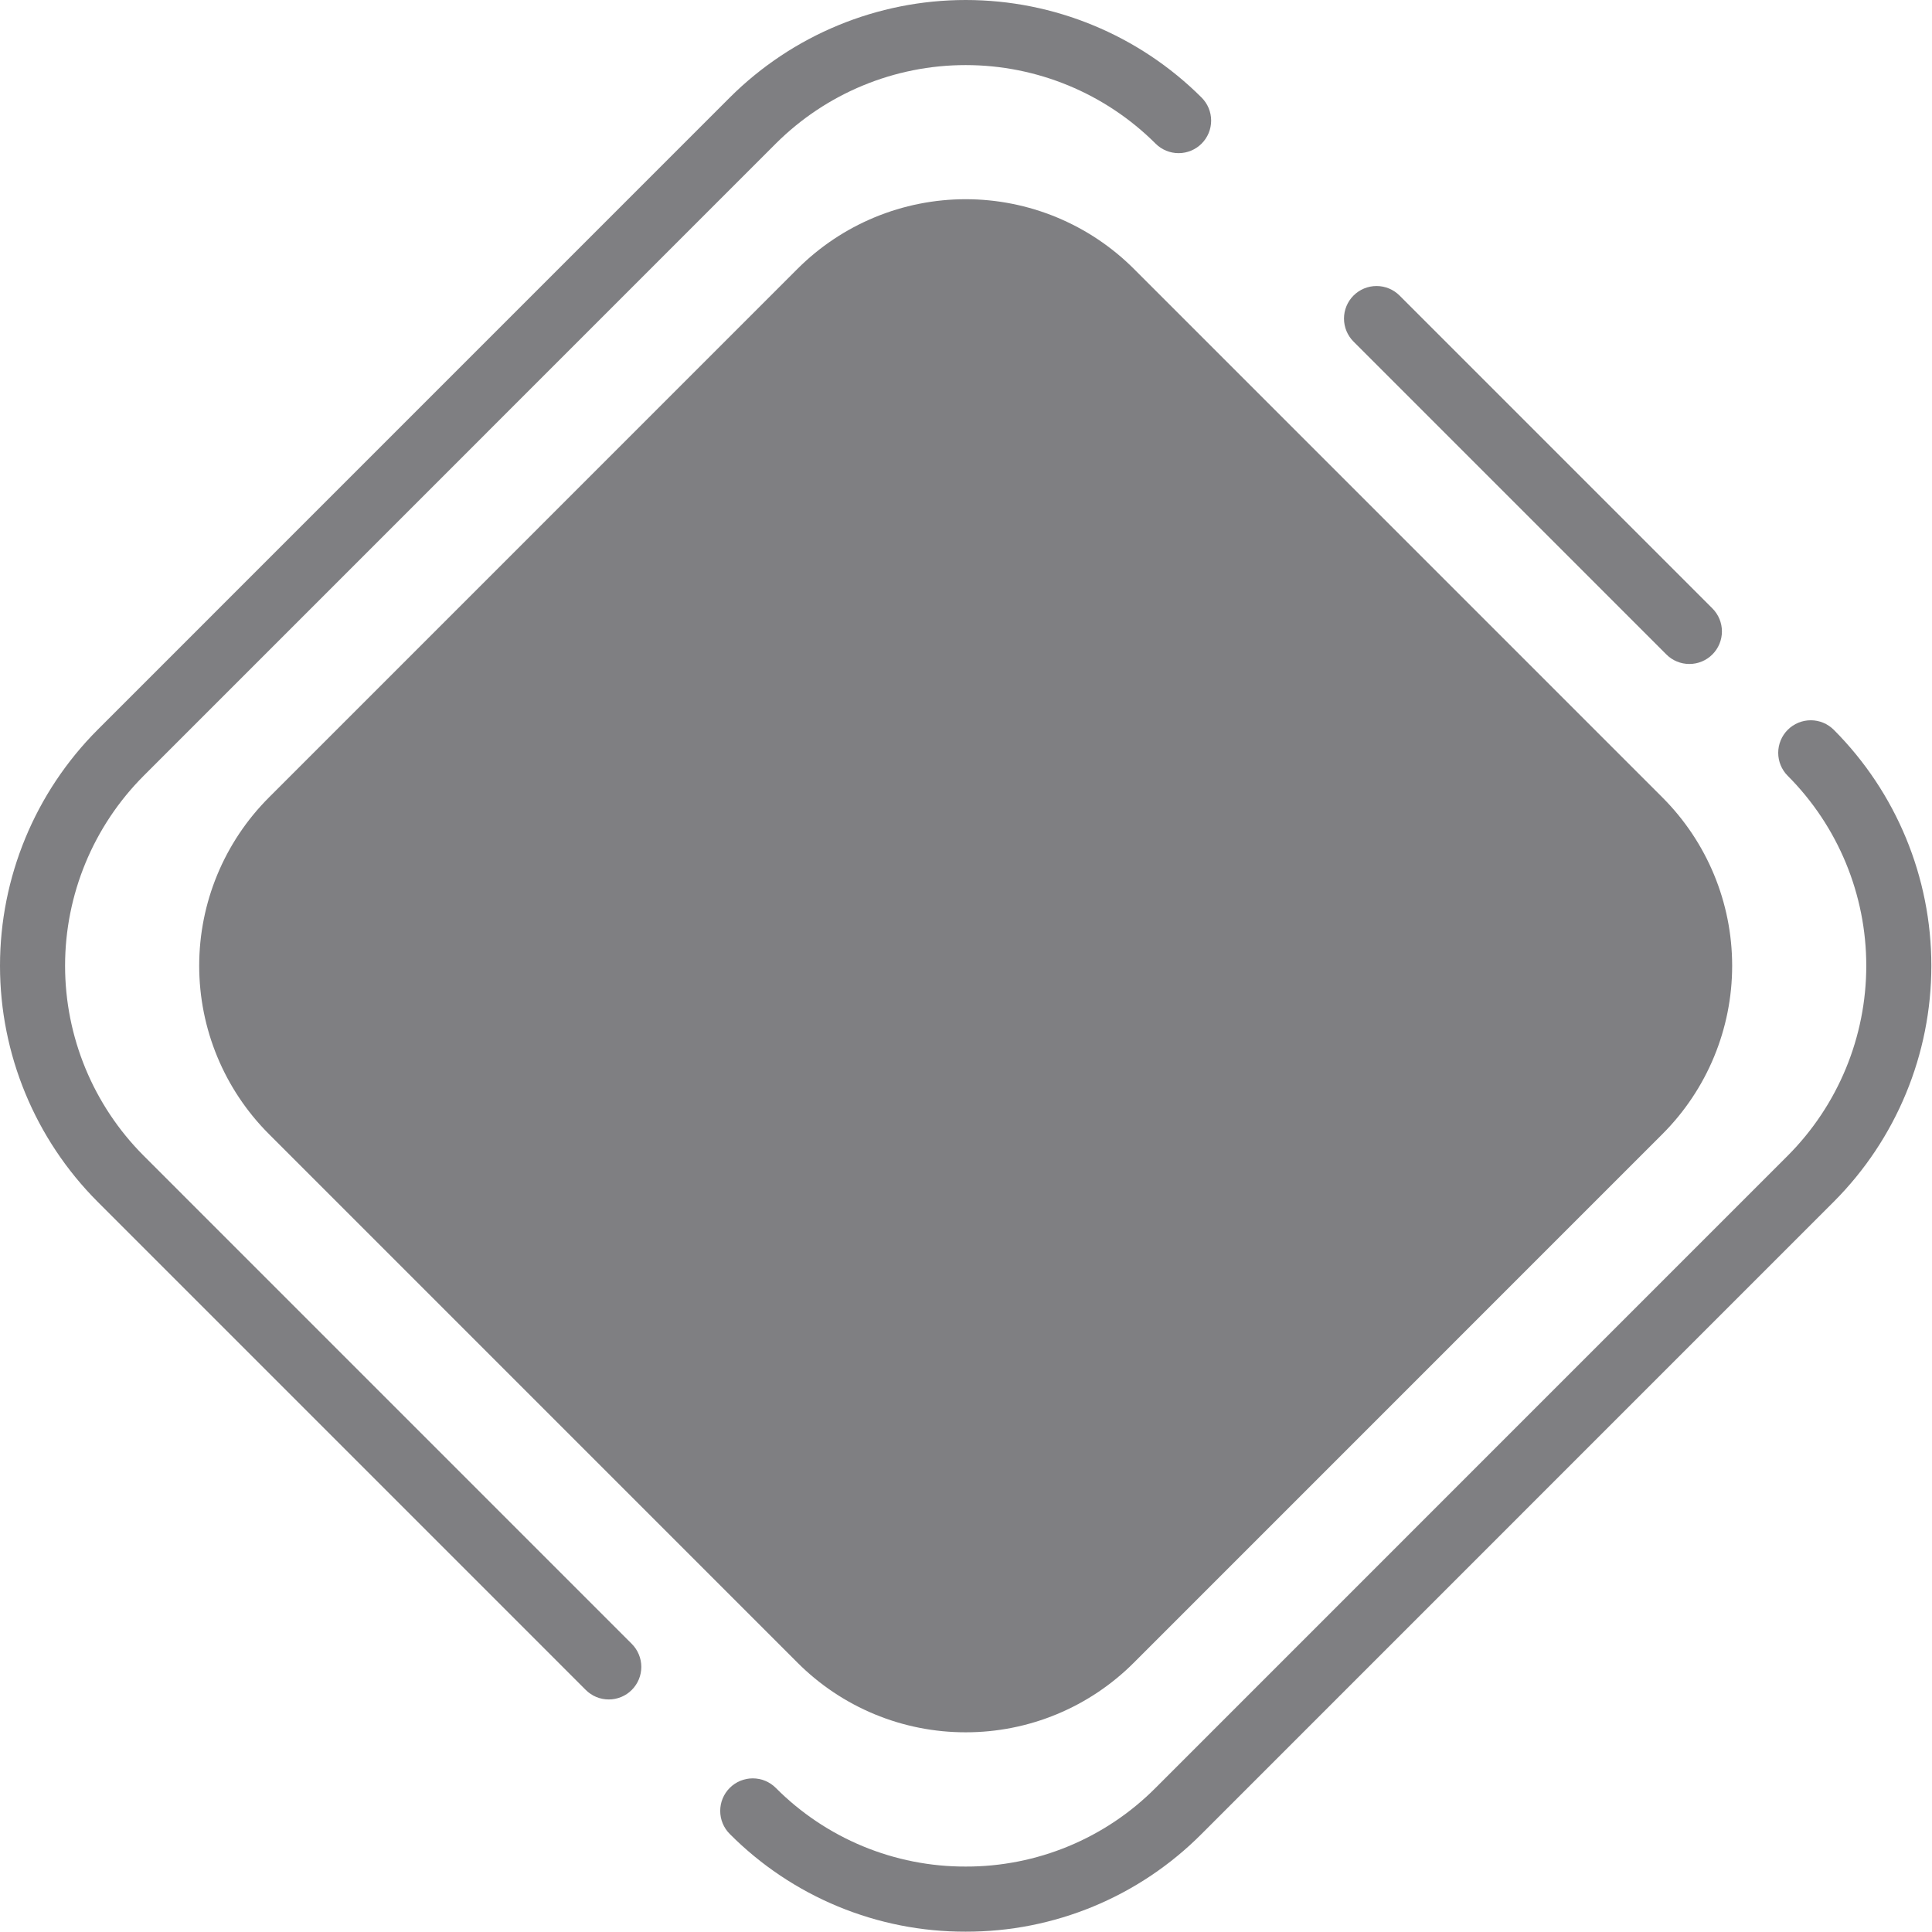 <svg xmlns="http://www.w3.org/2000/svg" width="540" height="540" viewBox="0 0 540 540" fill="none"><path d="M203.966 512.591C202.259 510.885 201.301 508.57 201.301 506.157C201.301 503.743 202.259 501.429 203.966 499.722C205.672 498.016 207.987 497.057 210.4 497.057C212.814 497.057 215.128 498.016 216.835 499.722C223.788 506.715 232.06 512.258 241.17 516.032C250.28 519.806 260.049 521.735 269.91 521.708C279.771 521.735 289.54 519.806 298.65 516.032C307.761 512.258 316.032 506.714 322.986 499.721L499.681 323.011C513.737 308.922 521.63 289.833 521.63 269.931C521.63 250.03 513.737 230.941 499.681 216.851C498.836 216.006 498.165 215.003 497.708 213.899C497.251 212.795 497.015 211.611 497.015 210.416C497.015 209.221 497.251 208.038 497.708 206.934C498.165 205.829 498.836 204.826 499.681 203.981C501.387 202.275 503.702 201.317 506.115 201.317C508.528 201.317 510.842 202.275 512.549 203.981C530.012 221.487 539.82 245.204 539.82 269.931C539.82 294.658 530.012 318.375 512.549 335.881L335.849 512.59C327.21 521.277 316.934 528.165 305.616 532.854C294.297 537.543 282.161 539.941 269.91 539.908C257.658 539.942 245.521 537.544 234.201 532.855C222.882 528.167 212.605 521.279 203.966 512.591ZM222.884 464.703L75.156 316.963C62.683 304.489 55.676 287.572 55.676 269.932C55.676 252.292 62.683 235.375 75.156 222.901L222.884 75.162C229.059 68.986 236.39 64.087 244.459 60.744C252.528 57.402 261.176 55.681 269.91 55.681C278.644 55.681 287.292 57.402 295.361 60.744C303.429 64.087 310.761 68.986 316.936 75.162L464.665 222.901C477.137 235.375 484.144 252.292 484.144 269.932C484.144 287.572 477.137 304.489 464.665 316.963L316.936 464.703C310.767 470.888 303.438 475.793 295.367 479.136C287.297 482.479 278.646 484.194 269.911 484.183C261.175 484.194 252.524 482.479 244.453 479.136C236.383 475.793 229.053 470.887 222.884 464.702V464.703ZM163.716 472.338L27.271 335.882C9.808 318.377 0 294.659 0 269.932C0 245.205 9.808 221.488 27.271 203.982L203.966 27.273C221.469 9.809 245.184 0 269.91 0C294.635 0 318.351 9.809 335.854 27.273C337.56 28.98 338.519 31.294 338.519 33.708C338.519 36.121 337.56 38.435 335.854 40.142C334.147 41.848 331.833 42.807 329.42 42.807C327.007 42.807 324.692 41.848 322.986 40.142C308.899 26.085 289.811 18.191 269.91 18.191C250.009 18.191 230.921 26.085 216.834 40.142L40.139 216.852C26.083 230.941 18.189 250.03 18.189 269.932C18.189 289.834 26.083 308.923 40.139 323.012L176.584 459.469C178.29 461.176 179.249 463.49 179.249 465.904C179.249 468.317 178.29 470.632 176.584 472.338C175.74 473.184 174.737 473.855 173.632 474.313C172.528 474.77 171.344 475.005 170.149 475.003C168.954 475.005 167.77 474.77 166.666 474.312C165.562 473.855 164.56 473.184 163.716 472.337V472.338ZM465.75 182.919L378.316 95.476C376.609 93.77 375.651 91.455 375.651 89.042C375.651 86.628 376.609 84.314 378.316 82.607C380.022 80.901 382.337 79.943 384.75 79.943C387.163 79.943 389.477 80.901 391.184 82.607L478.618 170.049C479.463 170.894 480.133 171.897 480.591 173.001C481.048 174.106 481.283 175.289 481.283 176.484C481.283 177.679 481.048 178.863 480.591 179.967C480.133 181.071 479.463 182.074 478.618 182.919C477.774 183.765 476.771 184.436 475.667 184.893C474.562 185.35 473.379 185.585 472.184 185.583C470.989 185.585 469.805 185.35 468.7 184.893C467.596 184.436 466.593 183.765 465.749 182.918L465.75 182.919Z" fill="#7F7F82"></path></svg>